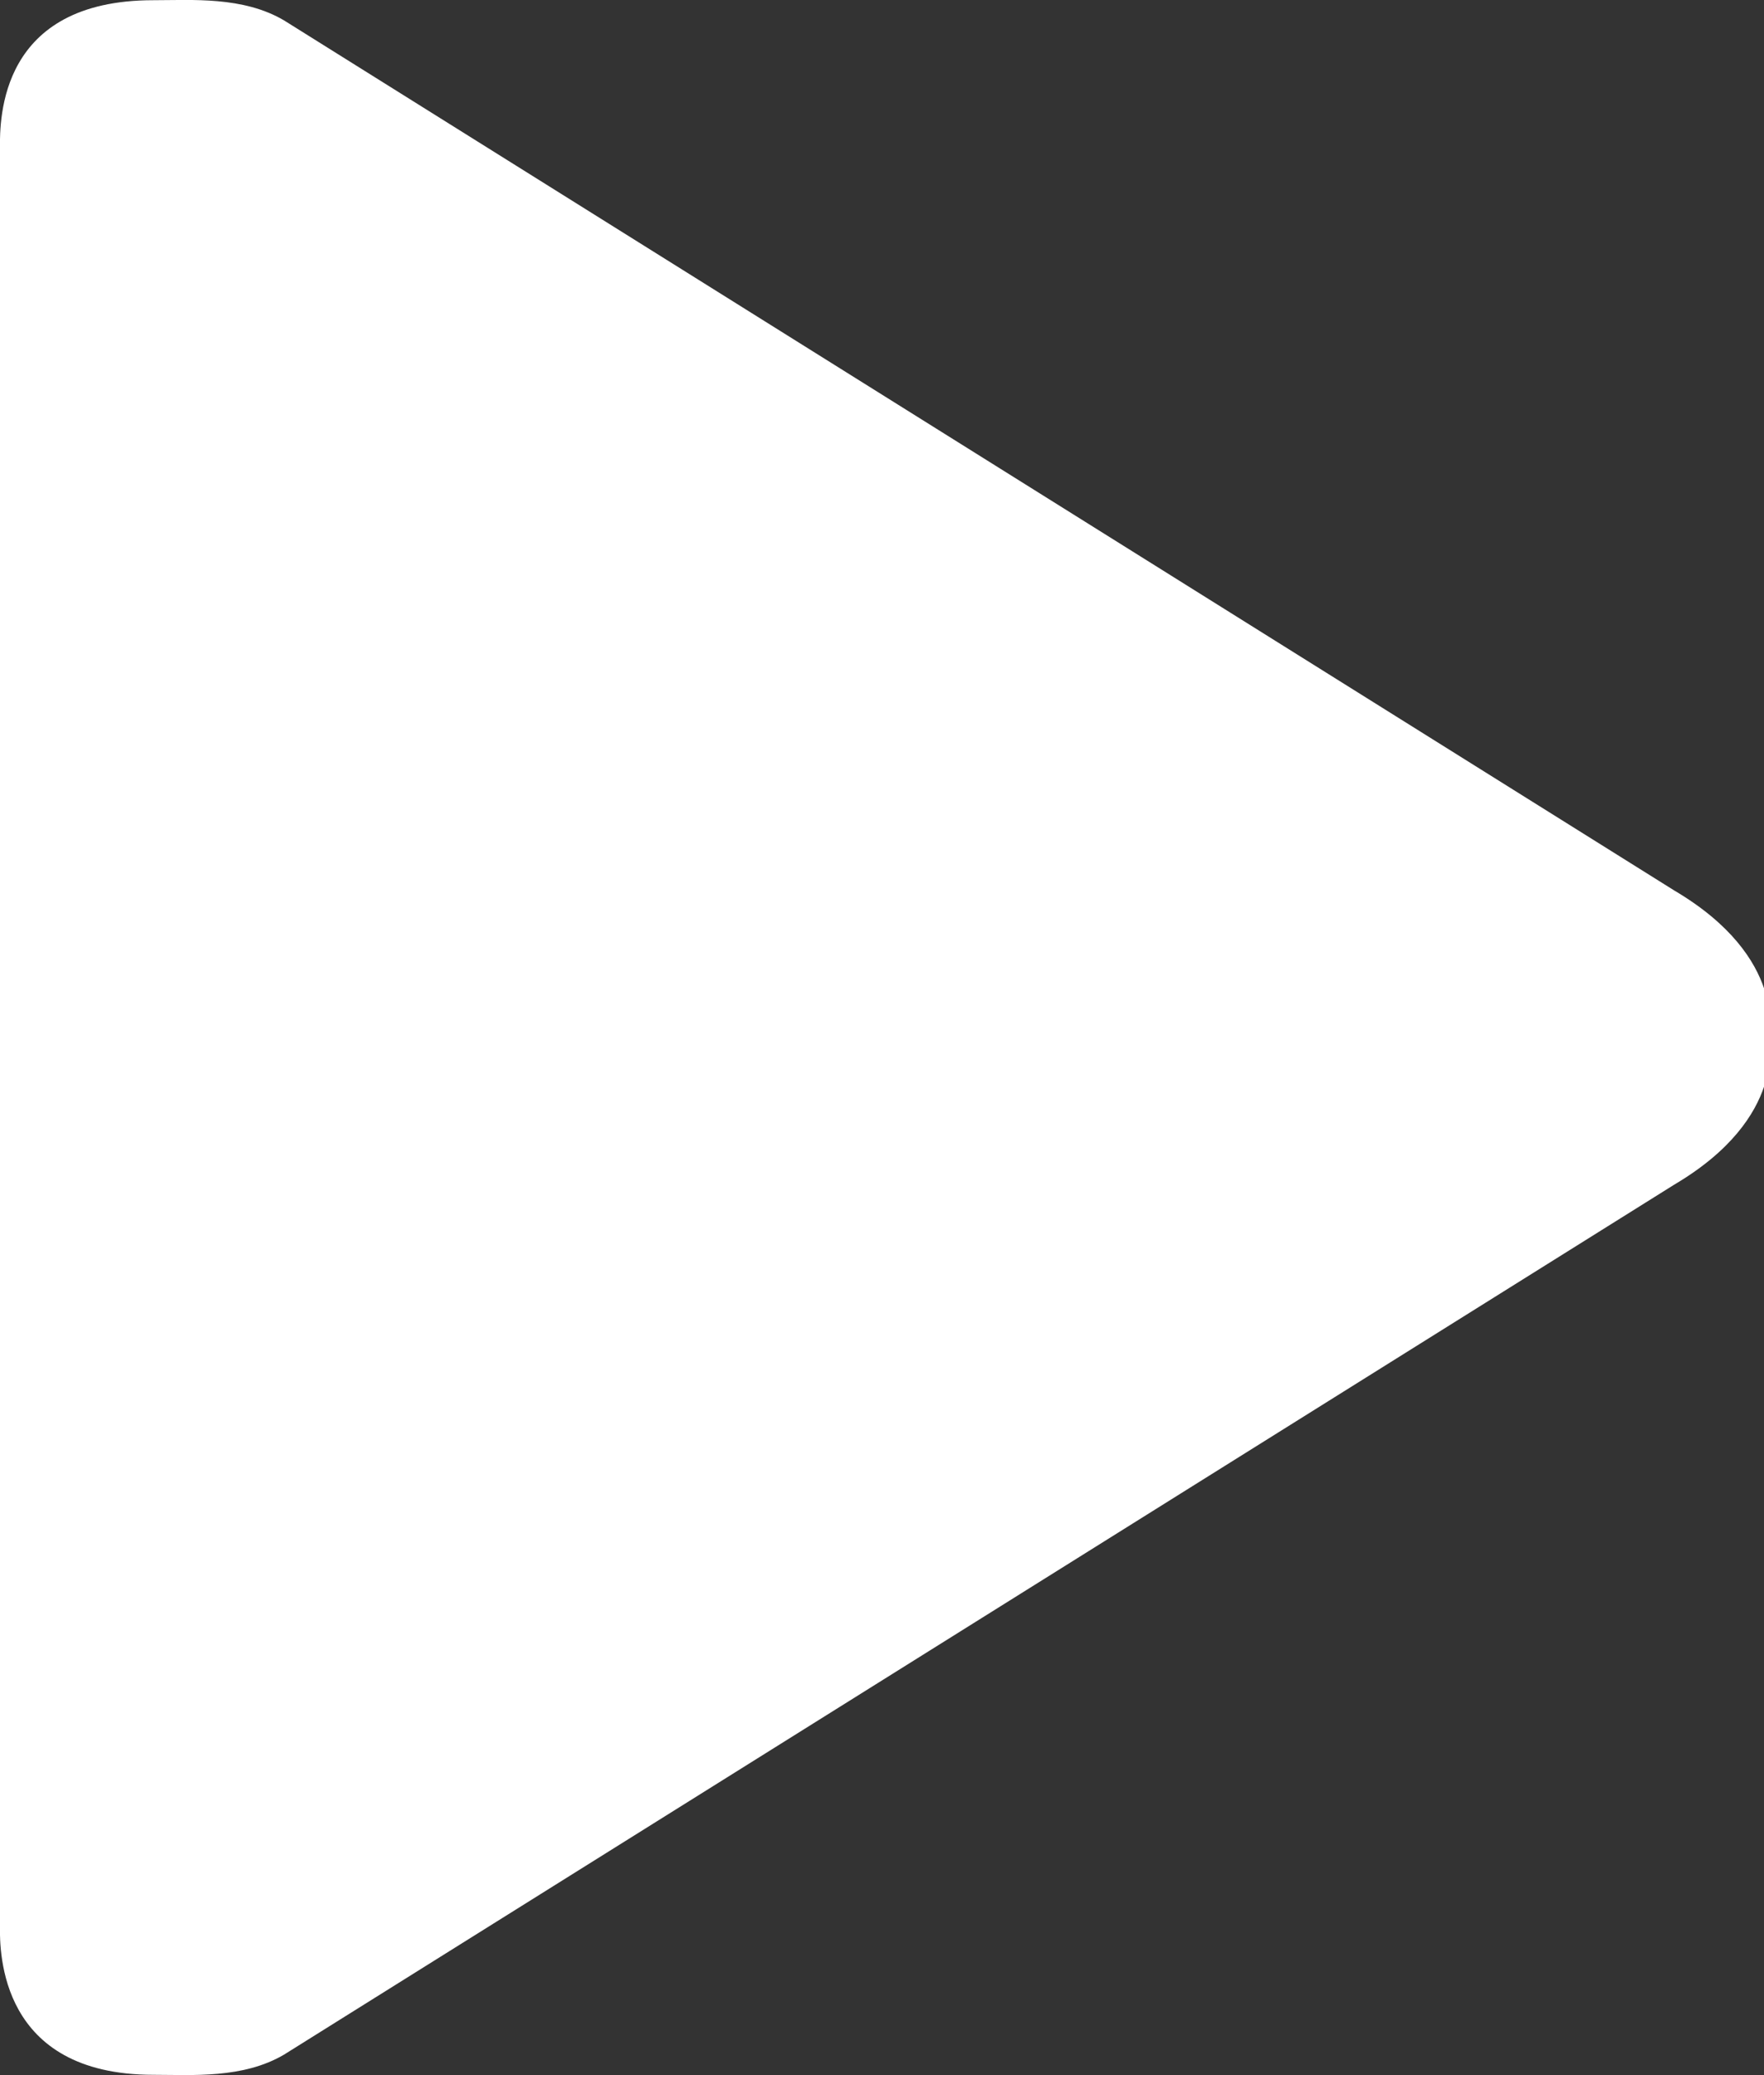 <svg xmlns="http://www.w3.org/2000/svg" xmlns:xlink="http://www.w3.org/1999/xlink" width="17" height="20" viewBox="0 0 17 20"><rect x="0" y="0" width="17" height="20" fill="#333333" stroke="none"/><defs><path id="w8lja" d="M2857.136 3419.583l-13.398-8.386c-.396-.234-.888-.195-1.26-.195-1.485 0-1.479 1.14-1.479 1.428v17.139c0 .244-.006 1.428 1.48 1.428.371 0 .863.039 1.259-.195l13.398-8.385c1.1-.65.91-1.418.91-1.418s.19-.766-.91-1.416z"/></defs><g><g transform="translate(-2841 -3411)"><use fill="#fff" xlink:href="#w8lja"/></g></g></svg>